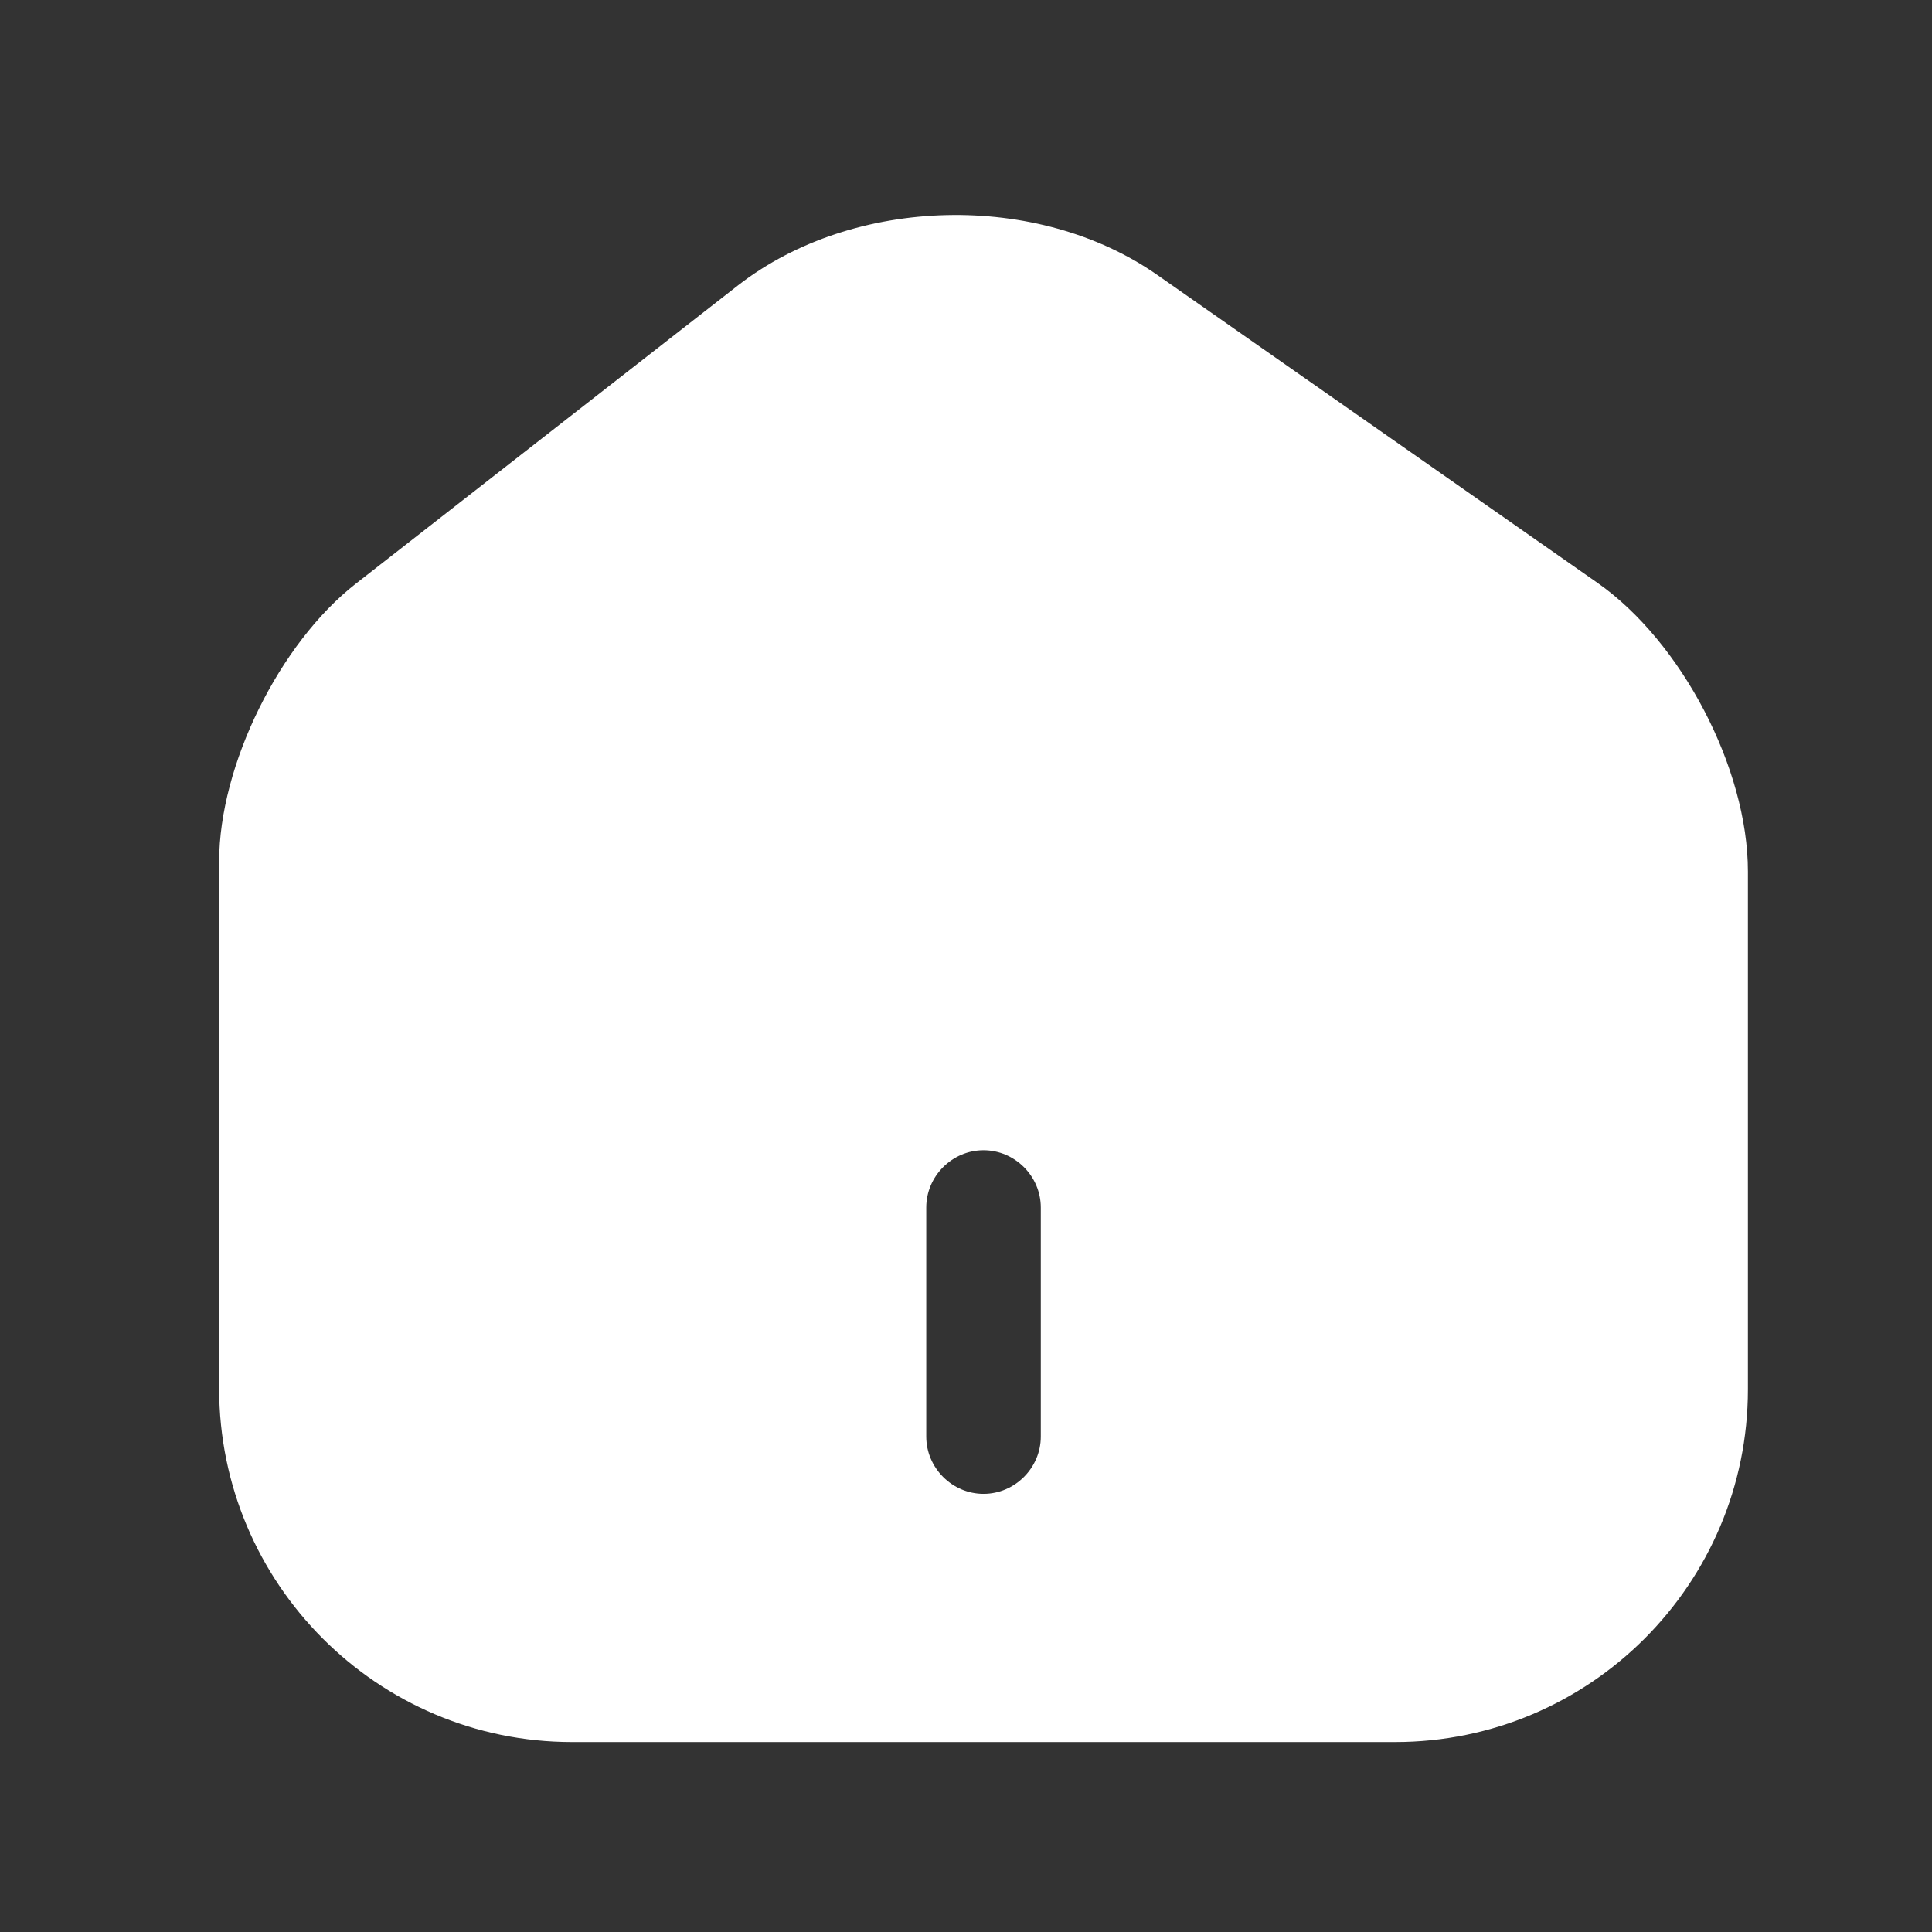 <svg width="28" height="28" viewBox="0 0 28 28" fill="none" xmlns="http://www.w3.org/2000/svg">
<rect x="0" y="0" width="28" height="28" fill="#333333" stroke="none"/>
<path d="M23.152 8.447L16.777 3.988C15.04 2.77 12.373 2.837 10.702 4.131L5.157 8.459C4.051 9.322 3.176 11.092 3.176 12.487V20.123C3.176 22.945 5.467 25.247 8.289 25.247H20.219C23.041 25.247 25.332 22.956 25.332 20.134V12.631C25.332 11.137 24.369 9.3 23.152 8.447ZM15.084 20.82C15.084 21.274 14.708 21.65 14.254 21.65C13.8 21.65 13.424 21.274 13.424 20.82V17.5C13.424 17.046 13.8 16.67 14.254 16.67C14.708 16.67 15.084 17.046 15.084 17.5V20.82Z" fill="white"/>
</svg>
